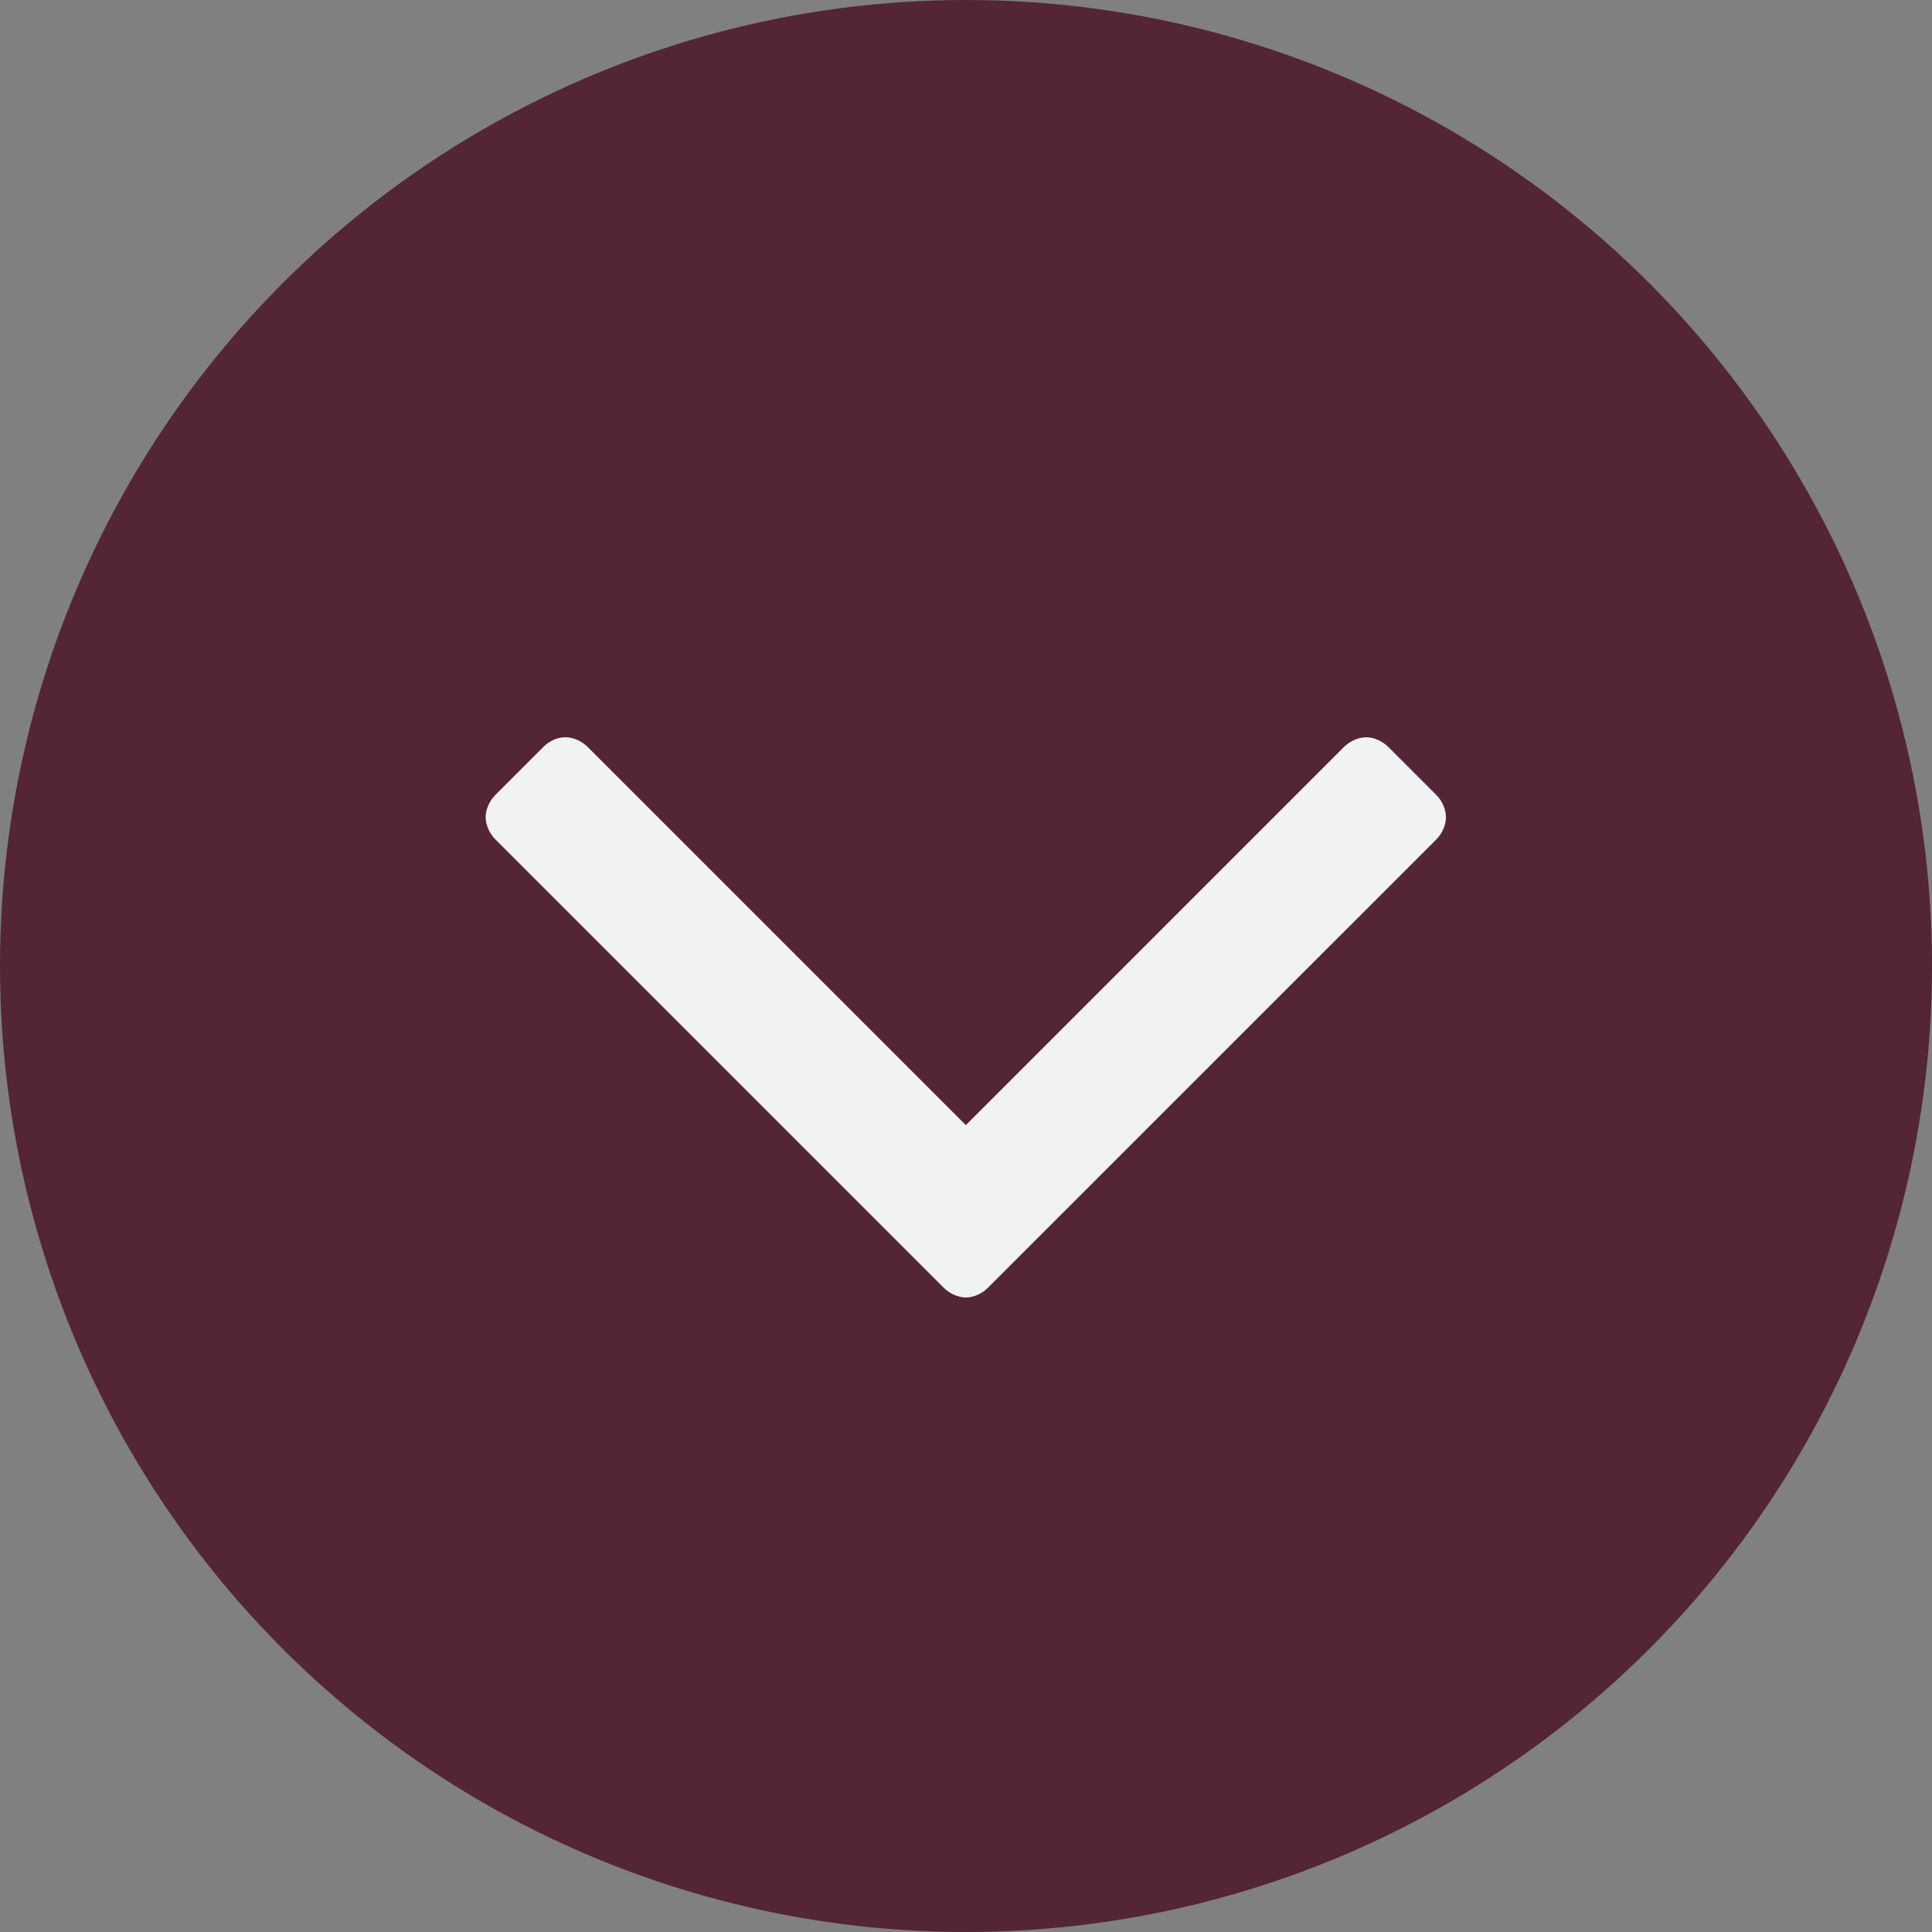 <?xml version="1.0" encoding="utf-8"?>
<!-- Generator: Adobe Illustrator 16.0.0, SVG Export Plug-In . SVG Version: 6.00 Build 0)  -->
<!DOCTYPE svg PUBLIC "-//W3C//DTD SVG 1.1//EN" "http://www.w3.org/Graphics/SVG/1.1/DTD/svg11.dtd">
<svg version="1.1" id="Layer_1" xmlns="http://www.w3.org/2000/svg" xmlns:xlink="http://www.w3.org/1999/xlink" x="0px" y="0px"
	 width="28px" height="28px" viewBox="0 0 28 28" enable-background="new 0 0 28 28" xml:space="preserve">
<rect x="0" y="0" width="28" height="28" fill="#808080" stroke="none"/>
<g>
	<circle fill="#542437" cx="14" cy="14" r="14"/>
	<g>
		<g>
			<path fill="#F1F2F2" d="M20.818,12.164l-6.5,6.499c-0.083,0.084-0.208,0.141-0.32,0.141s-0.237-0.057-0.321-0.141l-6.499-6.499
				c-0.083-0.083-0.14-0.209-0.14-0.321s0.056-0.237,0.14-0.321l0.697-0.697c0.083-0.083,0.195-0.14,0.321-0.14
				c0.112,0,0.237,0.056,0.321,0.14l5.481,5.481l5.48-5.481c0.084-0.083,0.209-0.14,0.322-0.14c0.111,0,0.236,0.056,0.32,0.14
				l0.697,0.697c0.084,0.083,0.139,0.209,0.139,0.321S20.902,12.08,20.818,12.164z"/>
		</g>
	</g>
</g>
</svg>
